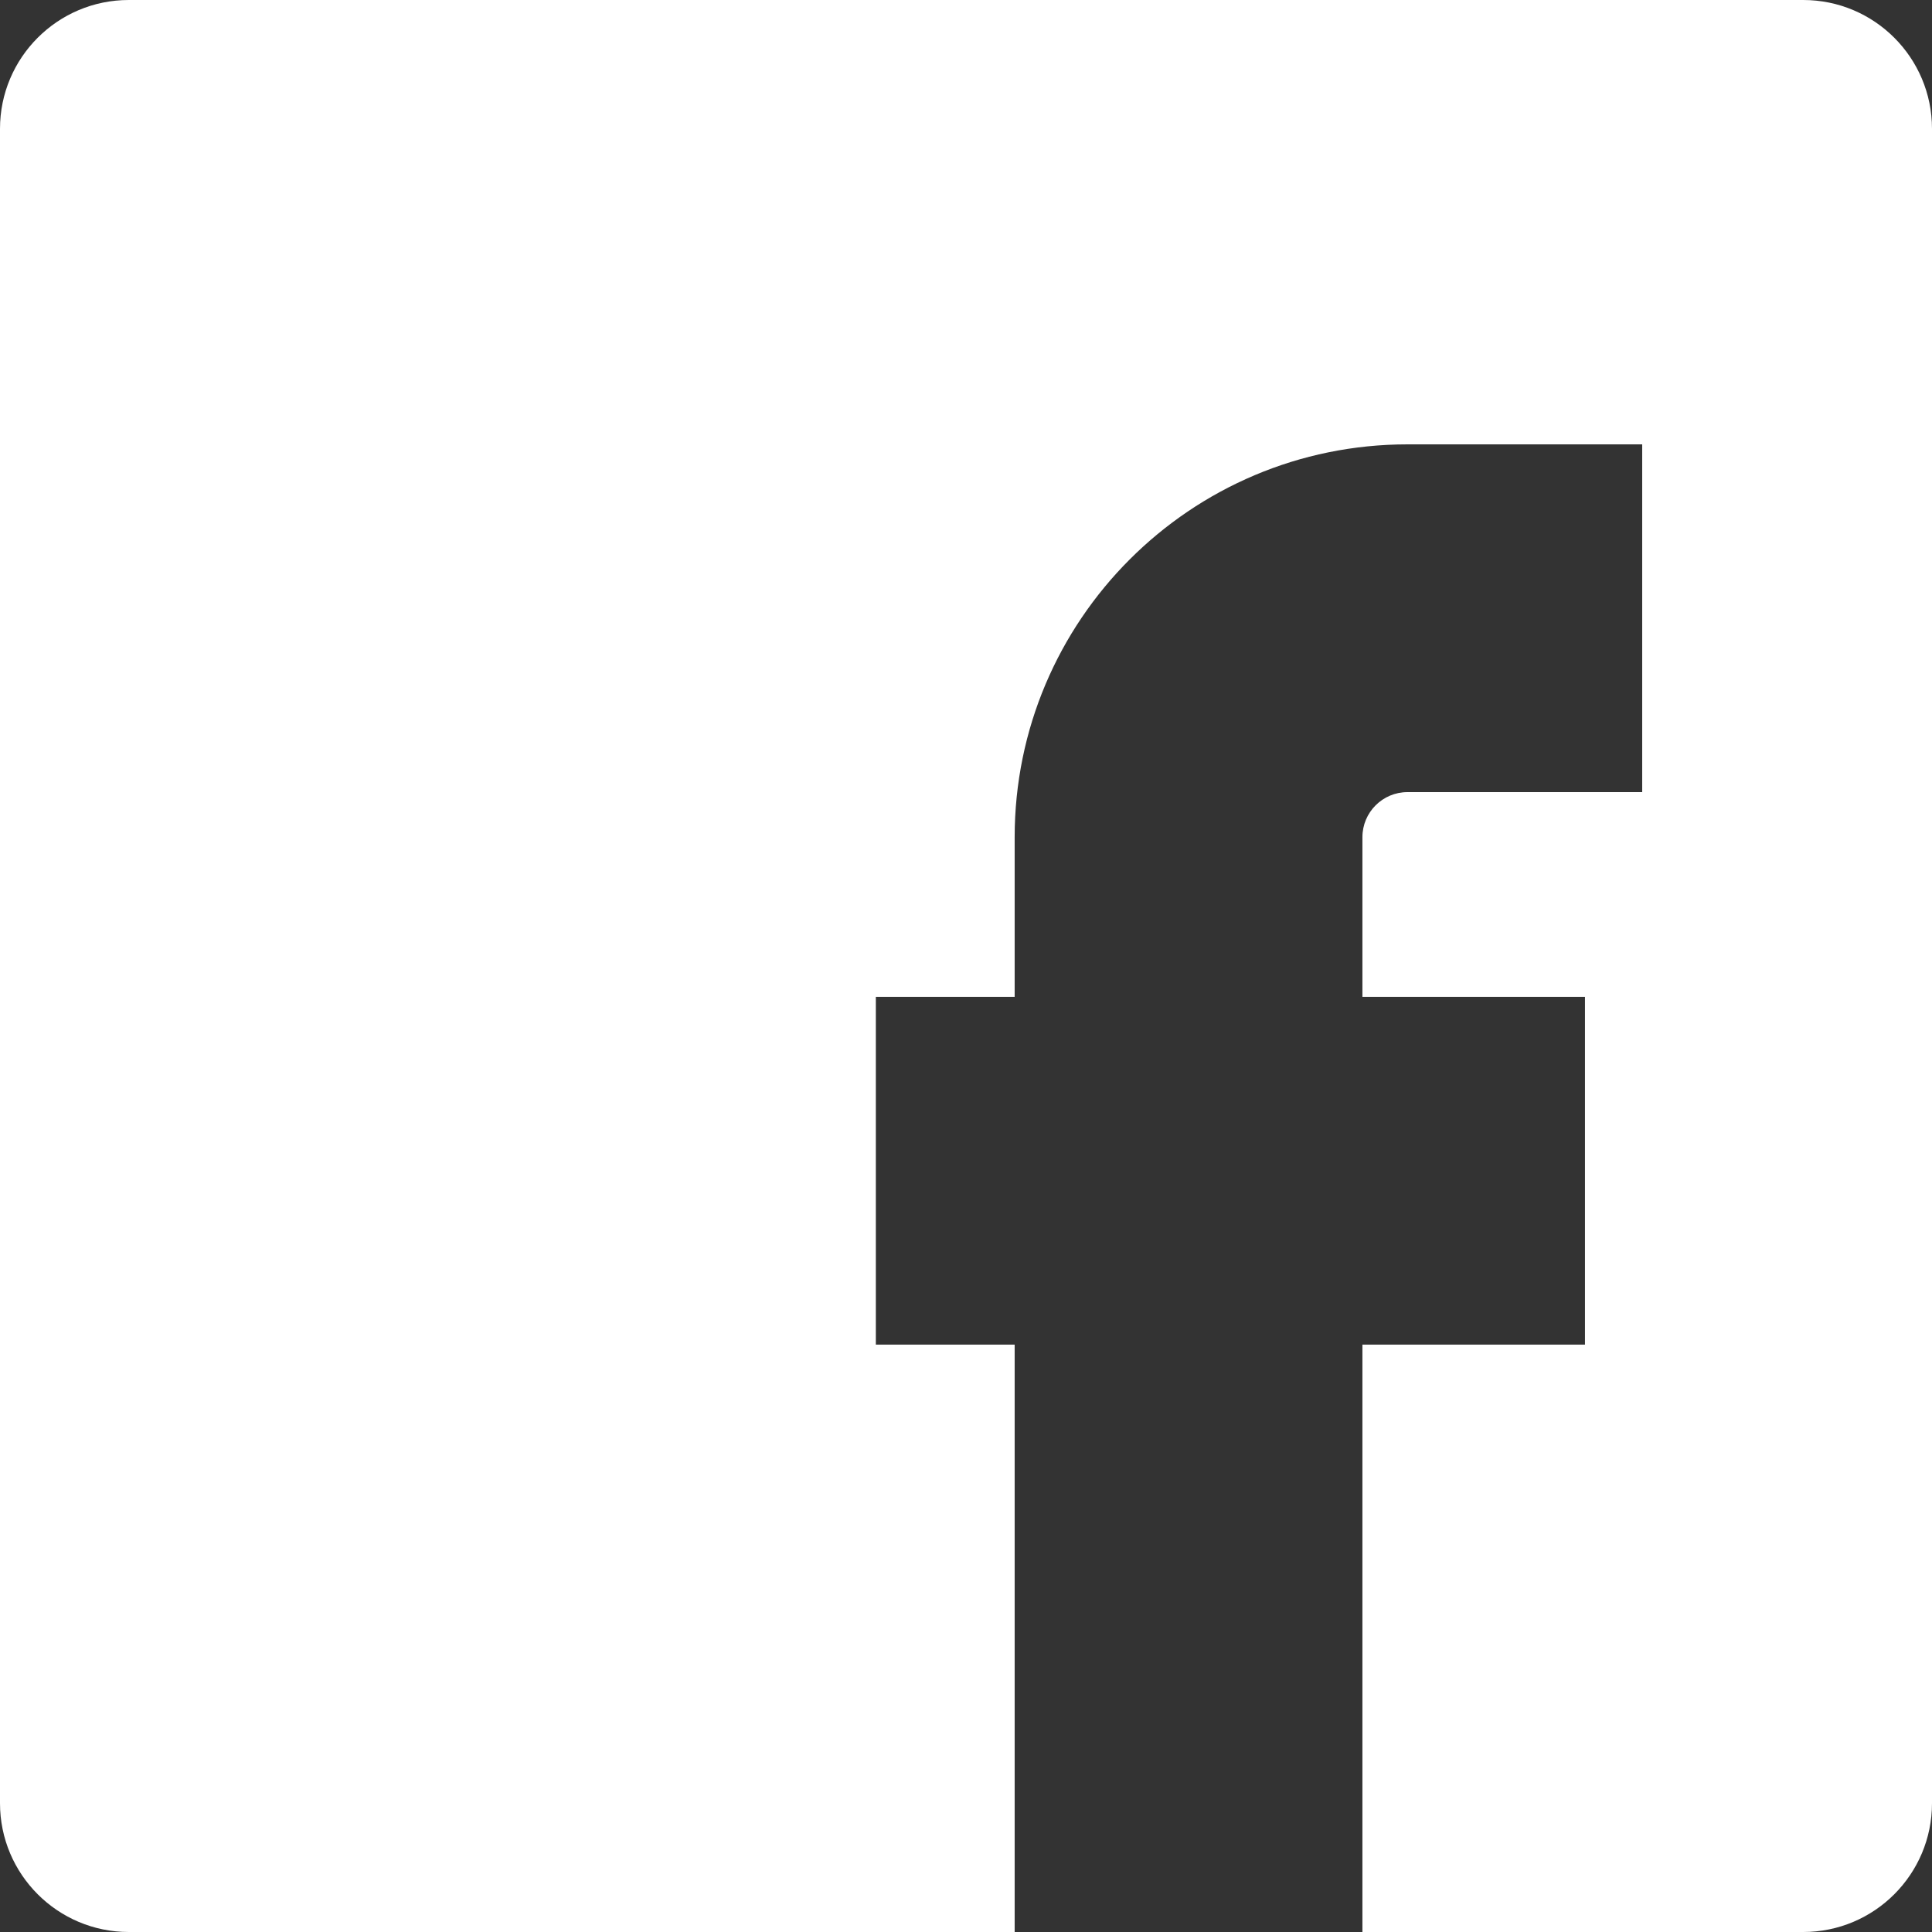 <svg width="150" height="150" viewBox="0 0 150 150" fill="none" xmlns="http://www.w3.org/2000/svg">
<rect x="0" y="0" width="150" height="150" fill="#333333" stroke="none"/>
<path fill-rule="evenodd" clip-rule="evenodd" d="M10 0C4.477 0 0 4.477 0 10V140C0 145.523 4.477 150 10 150H78.778V104.397H68V77.397H78.778V65C78.778 48.155 92.434 34.5 109.278 34.5H114H127.5V61.5H114H109.278C107.345 61.5 105.778 63.067 105.778 65V77.397H109.557H123.057V104.397H109.557H105.778V150H140C145.523 150 150 145.523 150 140V10C150 4.477 145.523 0 140 0H10Z" fill="white"/>
</svg>
